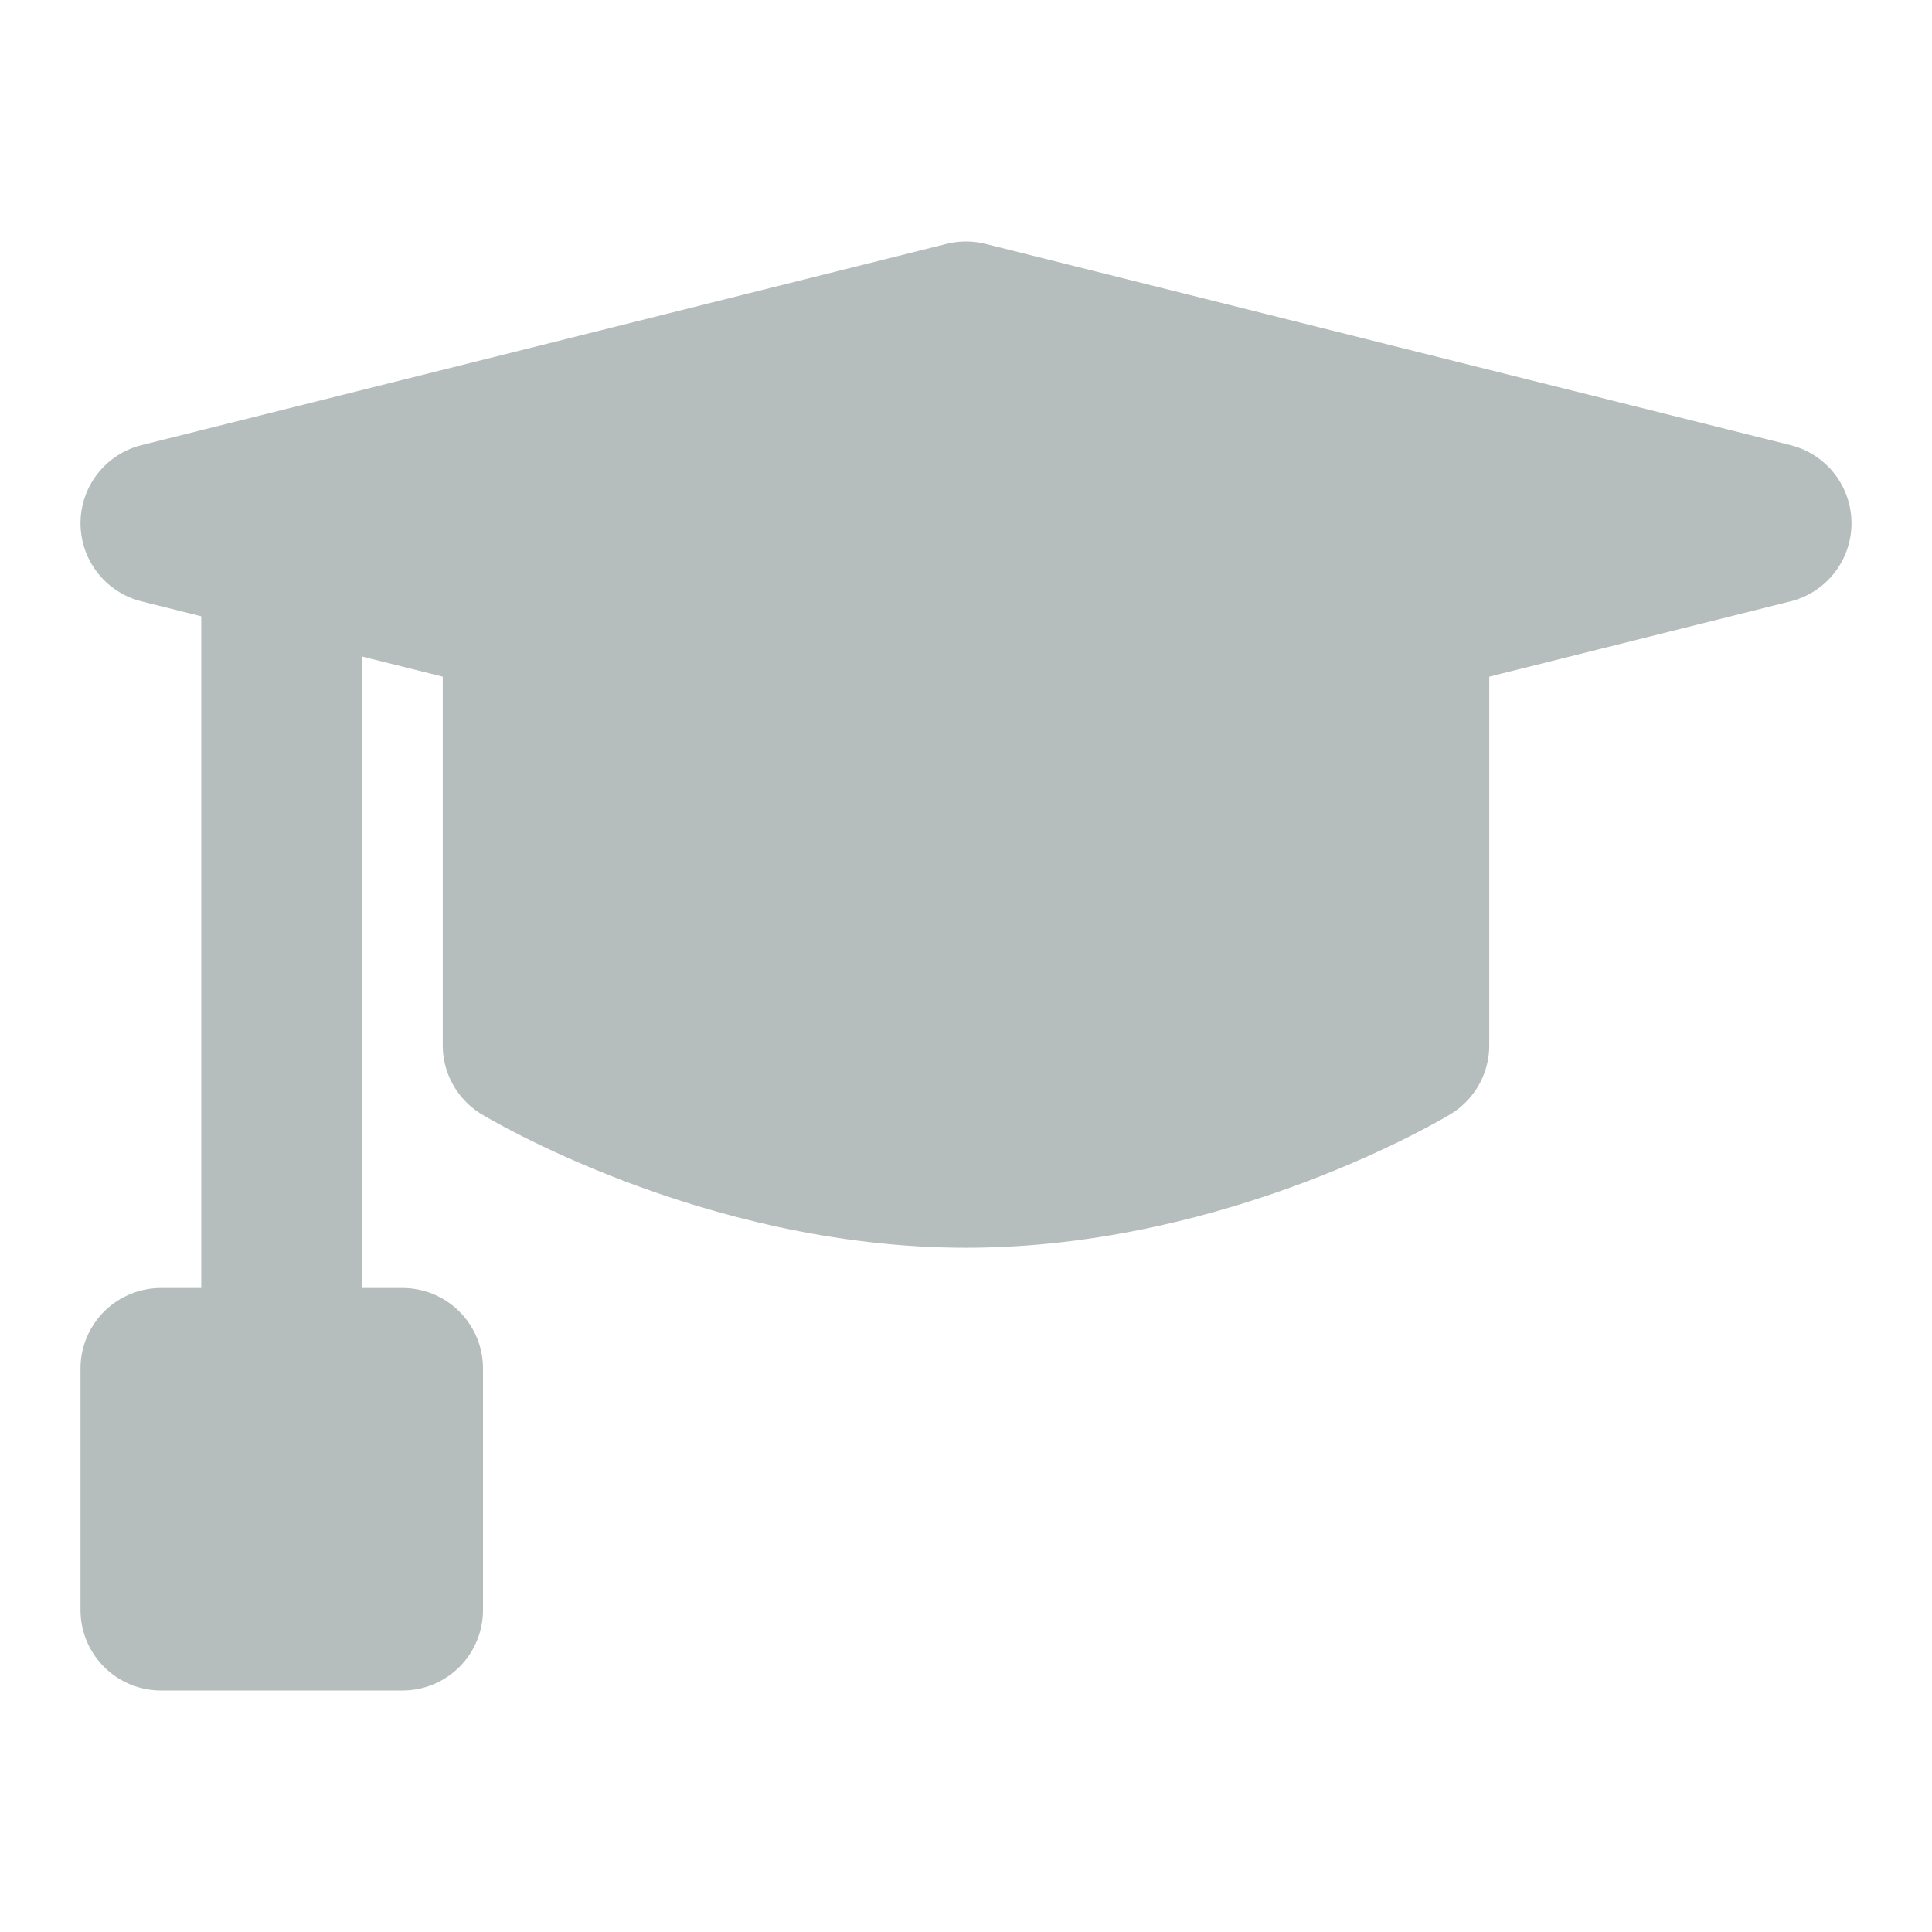 <!-- Uploaded to: SVGRepo, www.svgrepo.com, Transformed by: SVGRepo Tools -->
<svg viewBox="0 0 48 48" fill="none" xmlns="http://www.w3.org/2000/svg">
<path d="M4 13L24 8L44 13L24 18L4 13Z" stroke="#B5BEBD" stroke-width="4" stroke-linecap="round" fill="#B5BEBD" stroke-linejoin="round"/>
<path d="M13 16V25.971C13 25.971 18 29 24 29C30 29 35 25.971 35 25.971V16" stroke="#B5BEBD" fill="#B5BEBD" stroke-width="4" stroke-linecap="round" stroke-linejoin="round"/>
<path d="M7 14V34" stroke="#B5BEBD" fill="#B5BEBD" stroke-width="4" stroke-linecap="round" stroke-linejoin="round"/>
<rect x="4" y="34" width="6" height="6" fill="#B5BEBD" stroke="#B5BEBD" stroke-width="4" stroke-linecap="round" stroke-linejoin="round"/>
</svg>
